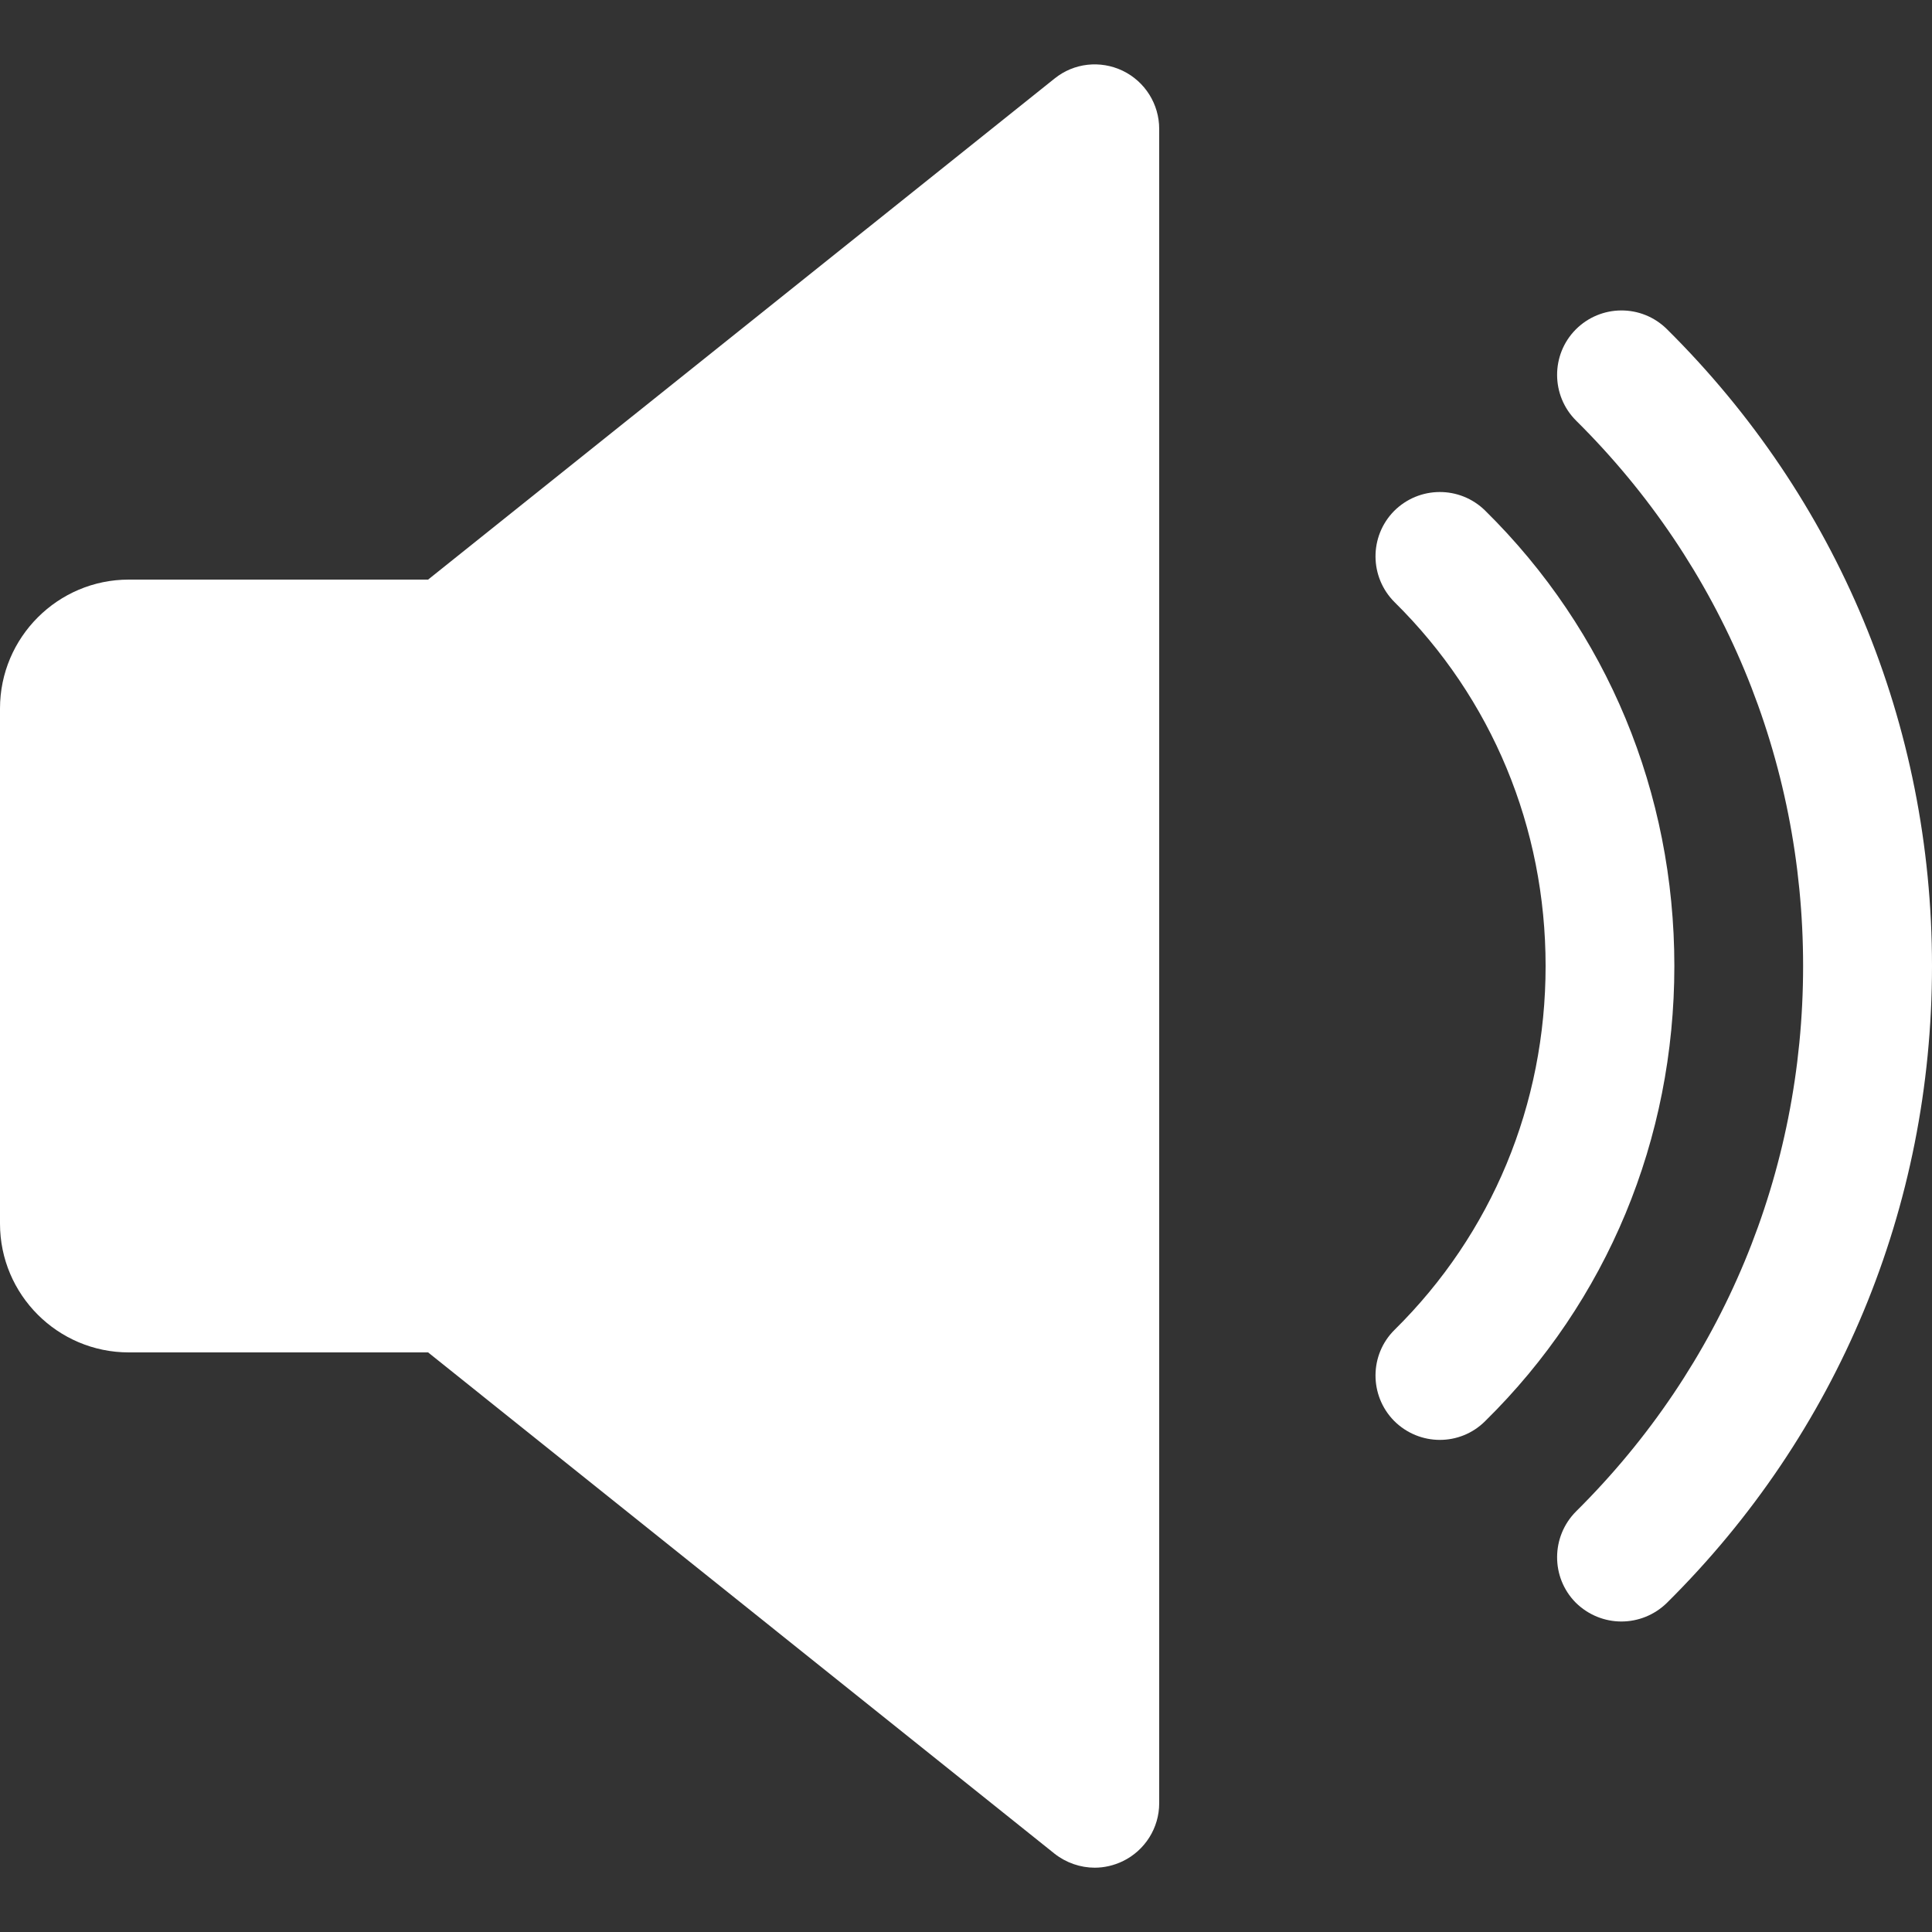 <svg width="14" height="14" viewBox="0 0 14 14" fill="none" xmlns="http://www.w3.org/2000/svg">
<rect x="0" y="0" width="14" height="14" fill="#333333" stroke="none"/>
<path d="M8.136 0.513C7.973 0.435 7.782 0.456 7.642 0.569L3.102 4.2H0.933C0.419 4.2 0 4.619 0 5.134V8.867C0 9.382 0.419 9.8 0.933 9.8H3.102L7.641 13.432C7.726 13.499 7.83 13.534 7.933 13.534C8.002 13.534 8.071 13.518 8.136 13.487C8.297 13.409 8.4 13.246 8.4 13.067V0.934C8.4 0.754 8.297 0.591 8.136 0.513Z" fill="white"/>
<path d="M10.762 3.7C10.578 3.519 10.284 3.521 10.102 3.703C9.921 3.887 9.923 4.182 10.106 4.364C10.812 5.061 11.2 5.997 11.2 7C11.2 8.003 10.812 8.939 10.106 9.636C9.923 9.816 9.921 10.112 10.102 10.296C10.194 10.388 10.314 10.434 10.434 10.434C10.552 10.434 10.671 10.389 10.762 10.298C11.647 9.428 12.133 8.255 12.133 7C12.133 5.745 11.647 4.572 10.762 3.7Z" fill="white"/>
<path d="M12.079 2.385C11.895 2.203 11.6 2.205 11.418 2.388C11.237 2.571 11.239 2.867 11.421 3.048C12.482 4.099 13.066 5.503 13.066 7C13.066 8.497 12.482 9.9 11.421 10.952C11.239 11.134 11.237 11.43 11.418 11.613C11.51 11.704 11.63 11.75 11.749 11.75C11.868 11.75 11.987 11.705 12.079 11.615C13.318 10.387 14 8.748 14 7C14 5.252 13.318 3.613 12.079 2.385Z" fill="white"/>
</svg>
